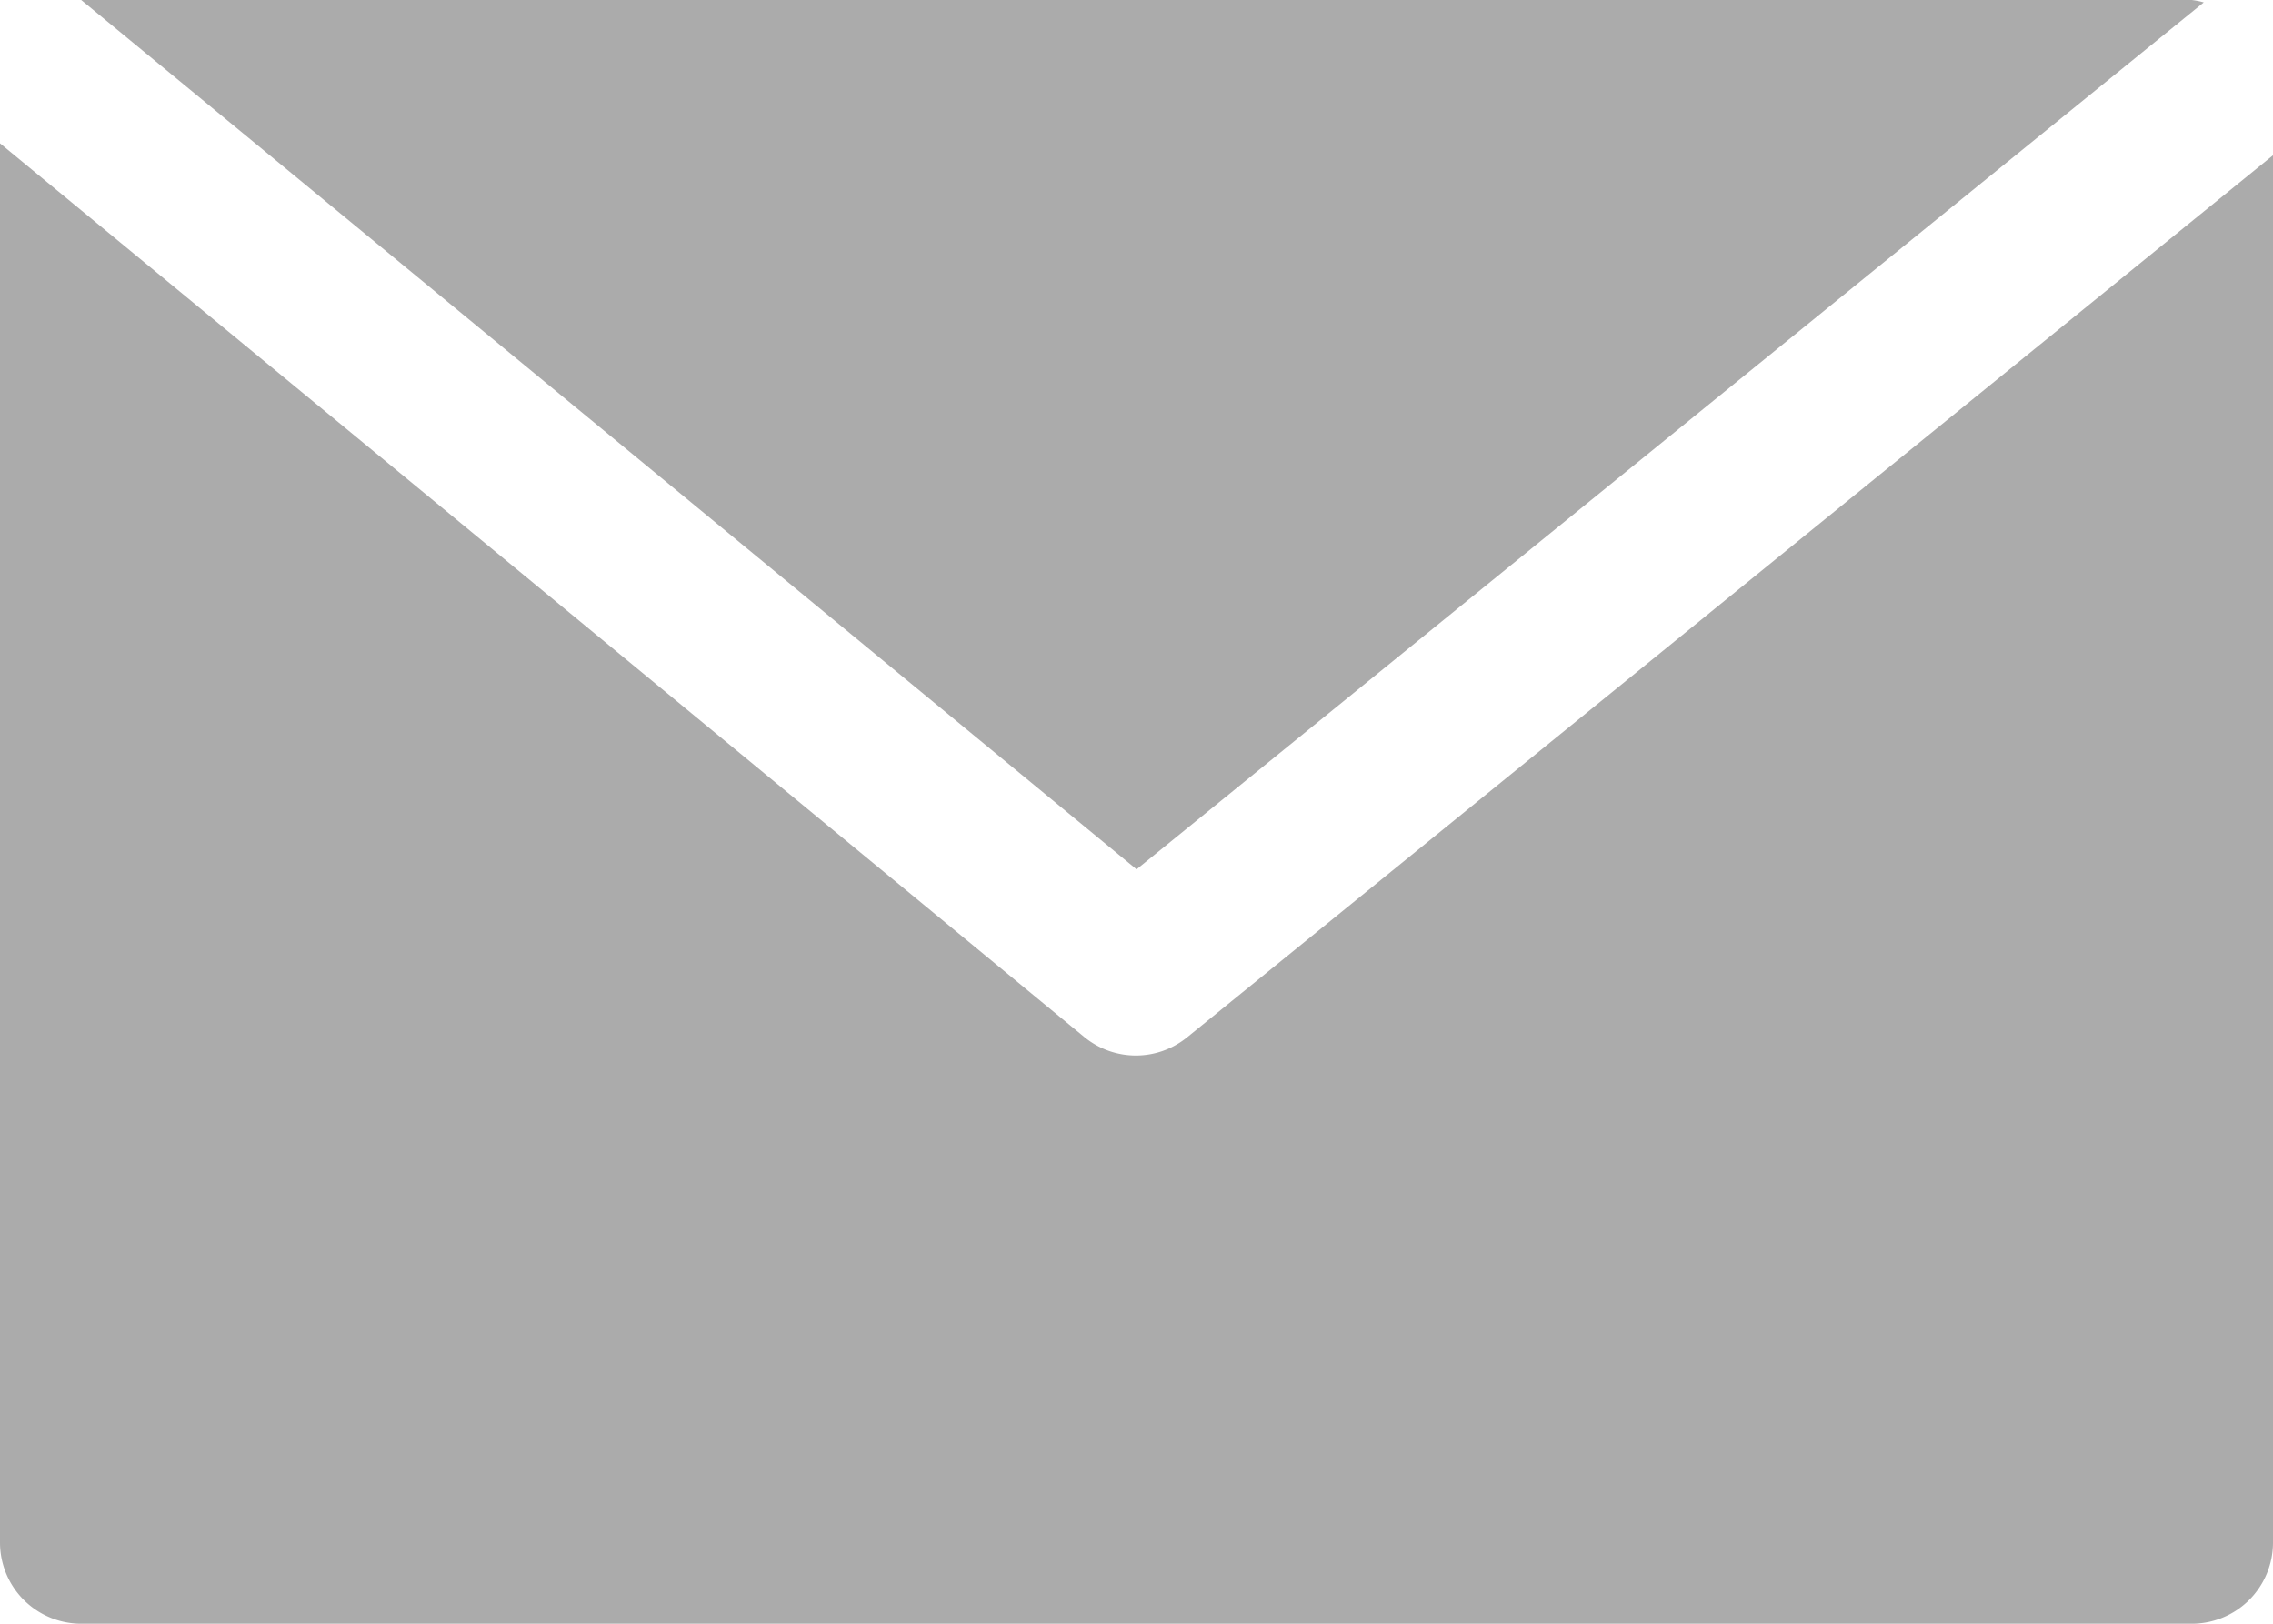 <svg xmlns="http://www.w3.org/2000/svg" width="21.633" height="15.452" viewBox="0 0 21.633 15.452">
  <g id="email_2_" data-name="email(2)" transform="translate(0 -68.267)">
    <g id="Group_208" data-name="Group 208" transform="translate(0.773 68.267)">
      <g id="Group_207" data-name="Group 207" transform="translate(0 0)">
        <path id="Path_177" data-name="Path 177" d="M37.154,68.267H17.067L27.111,76.54l10.157-8.25A.7.7,0,0,0,37.154,68.267Z" transform="translate(-17.067 -68.267)" fill="#ababab"/>
      </g>
    </g>
    <g id="Group_210" data-name="Group 210" transform="translate(0 69.631)">
      <g id="Group_209" data-name="Group 209" transform="translate(0 0)">
        <path id="Path_178" data-name="Path 178" d="M11.3,106.912a.773.773,0,0,1-.979,0L0,98.406v13.315a.773.773,0,0,0,.773.773H20.86a.773.773,0,0,0,.773-.773V98.52Z" transform="translate(0 -98.406)" fill="#ababab"/>
      </g>
    </g>
  </g>
</svg>
